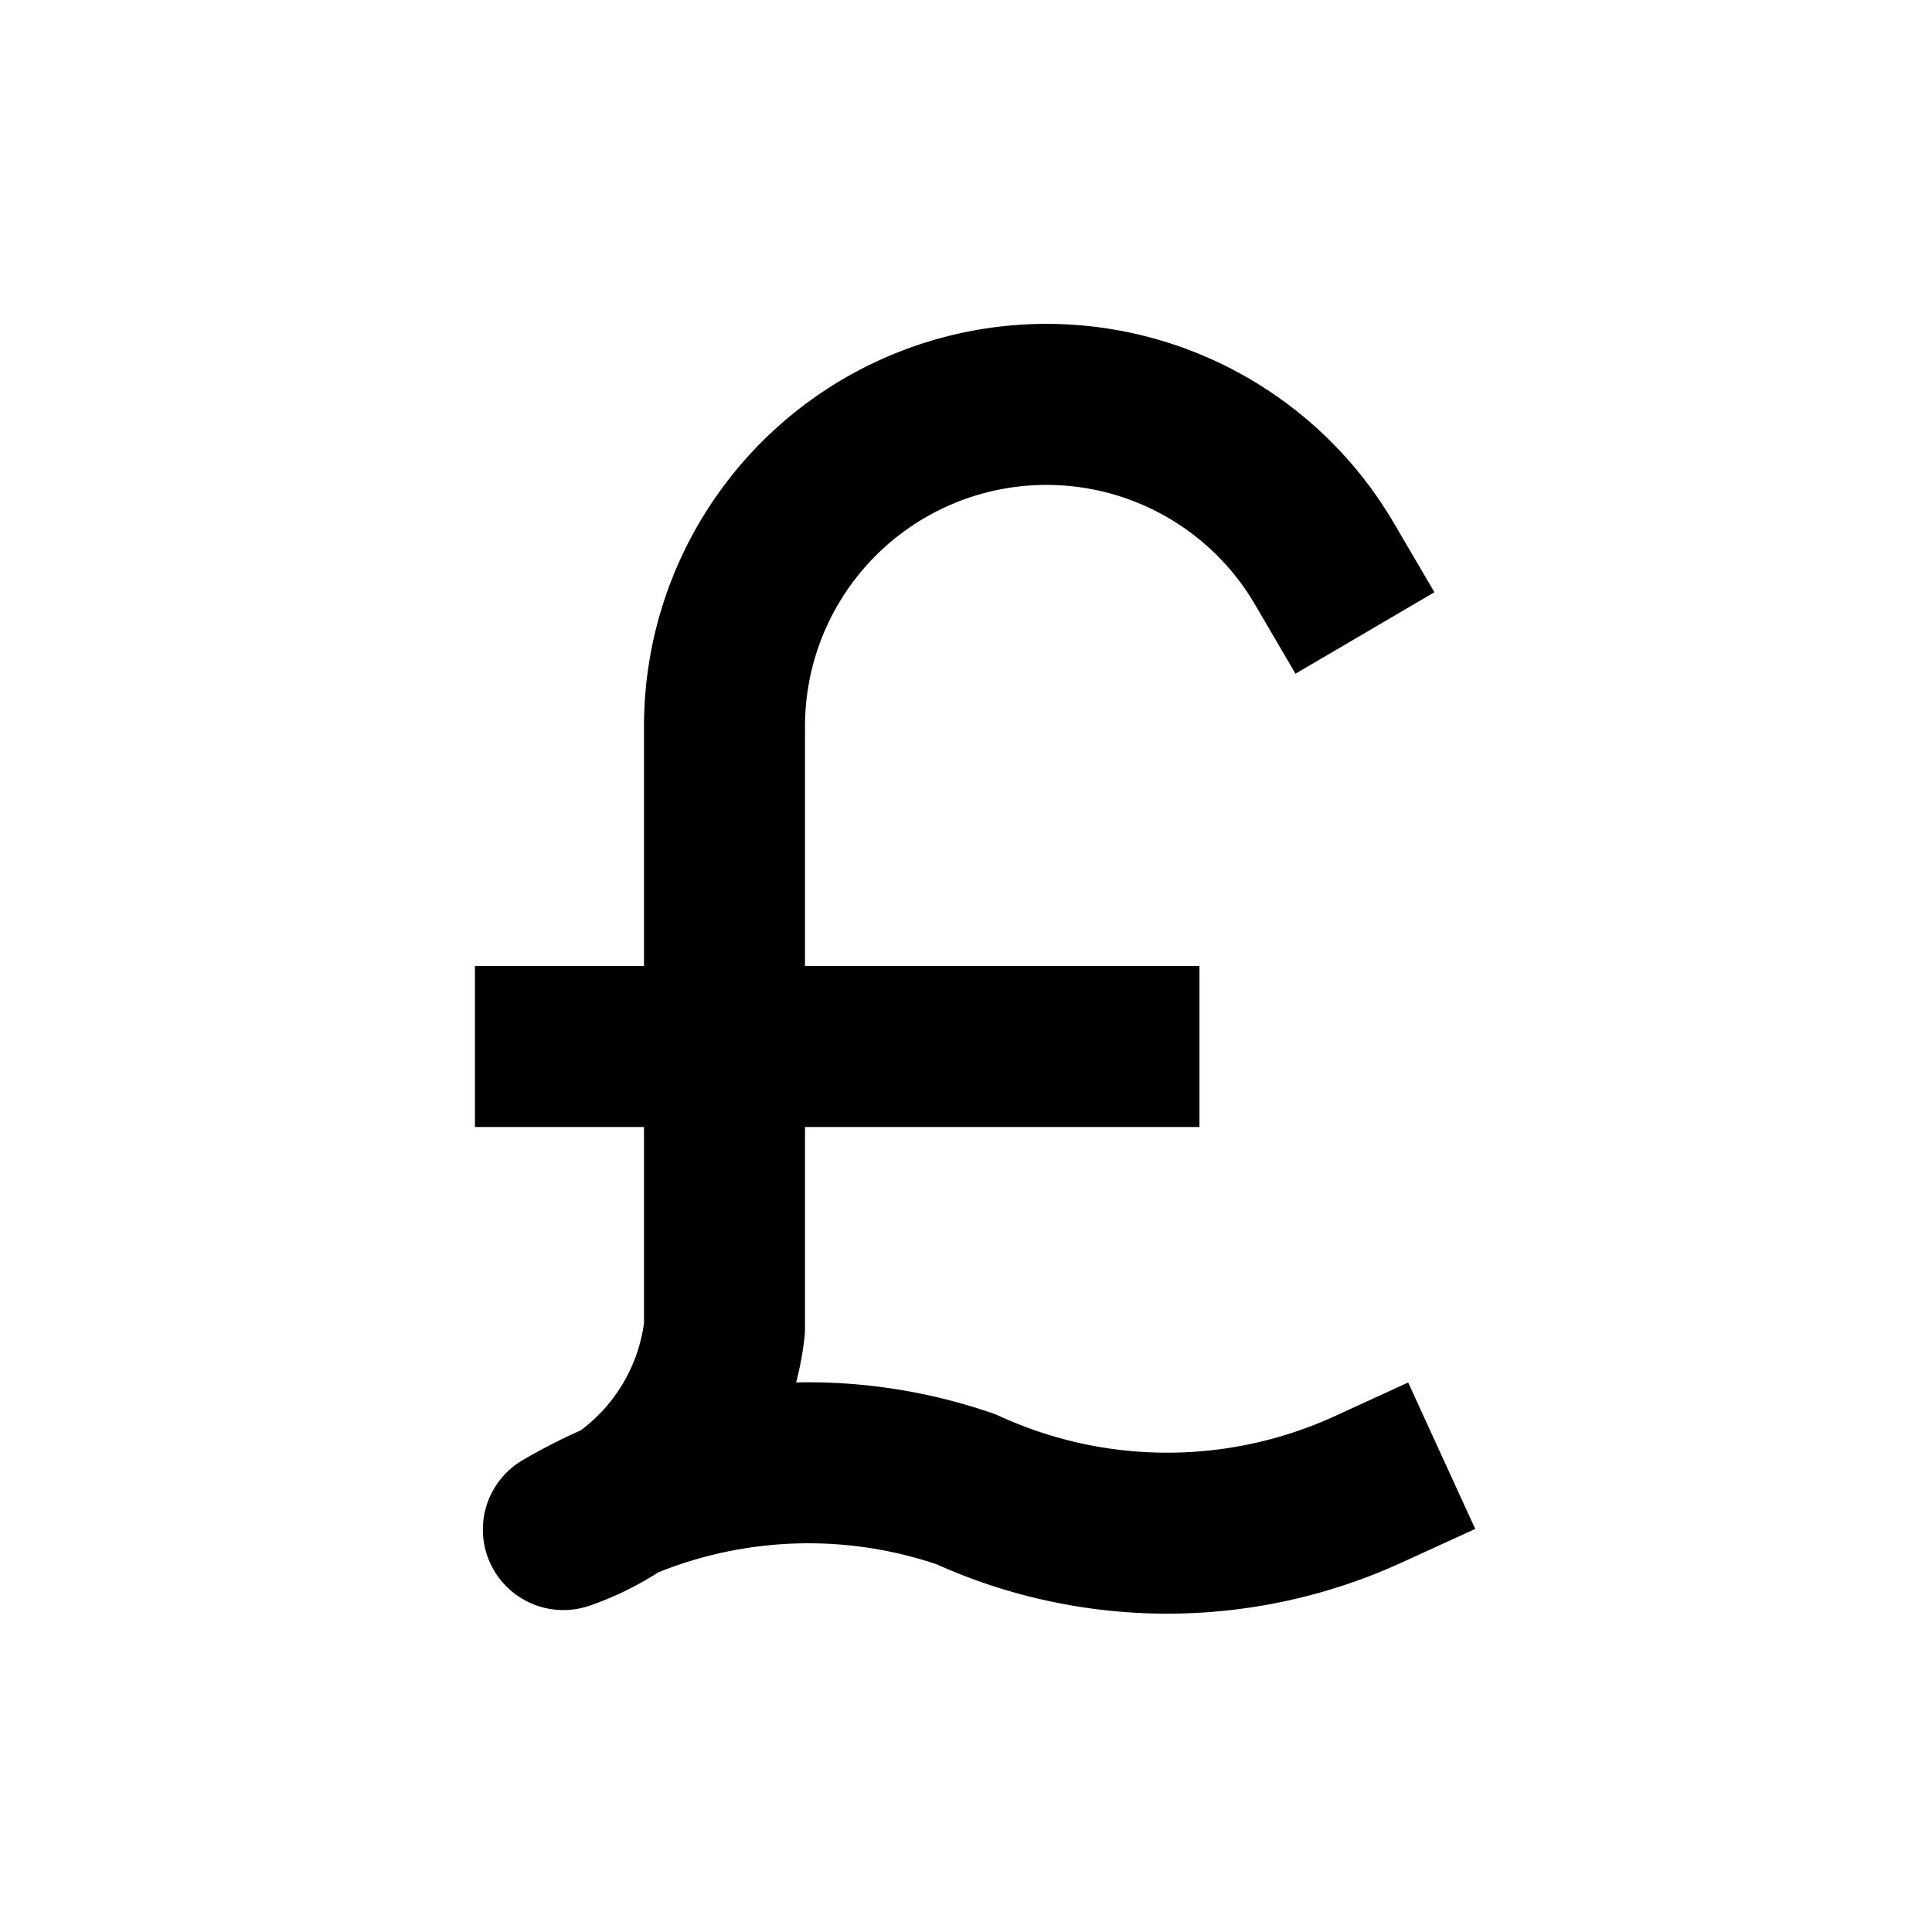 <svg
  width="24"
  height="24"
  viewBox="0 0 24 24"
  xmlns="http://www.w3.org/2000/svg"
>
  <path
    fill-rule="evenodd"
    clip-rule="evenodd"
    d="M14.138 6.248A3 3 0 0 0 10 9.003V12h4.9v2H10v2.5a.997.997 0 0 1-.006.112 4 4 0 0 1-.104.561 7.002 7.002 0 0 1 2.436.382c.031.01.061.023.09.036a5 5 0 0 0 4.167 0l.91-.417.833 1.819-.91.416a7 7 0 0 1-5.784.022 4.999 4.999 0 0 0-3.454.101c-.265.17-.55.309-.85.413a1 1 0 0 1-.835-1.807 7.33 7.33 0 0 1 .722-.37A2.003 2.003 0 0 0 8 16.438V14H5.9v-2H8V8.994a5 5 0 0 1 9.313-2.5l.506.863-1.726 1.012-.505-.863a3 3 0 0 0-1.45-1.258z"
  />
</svg>
